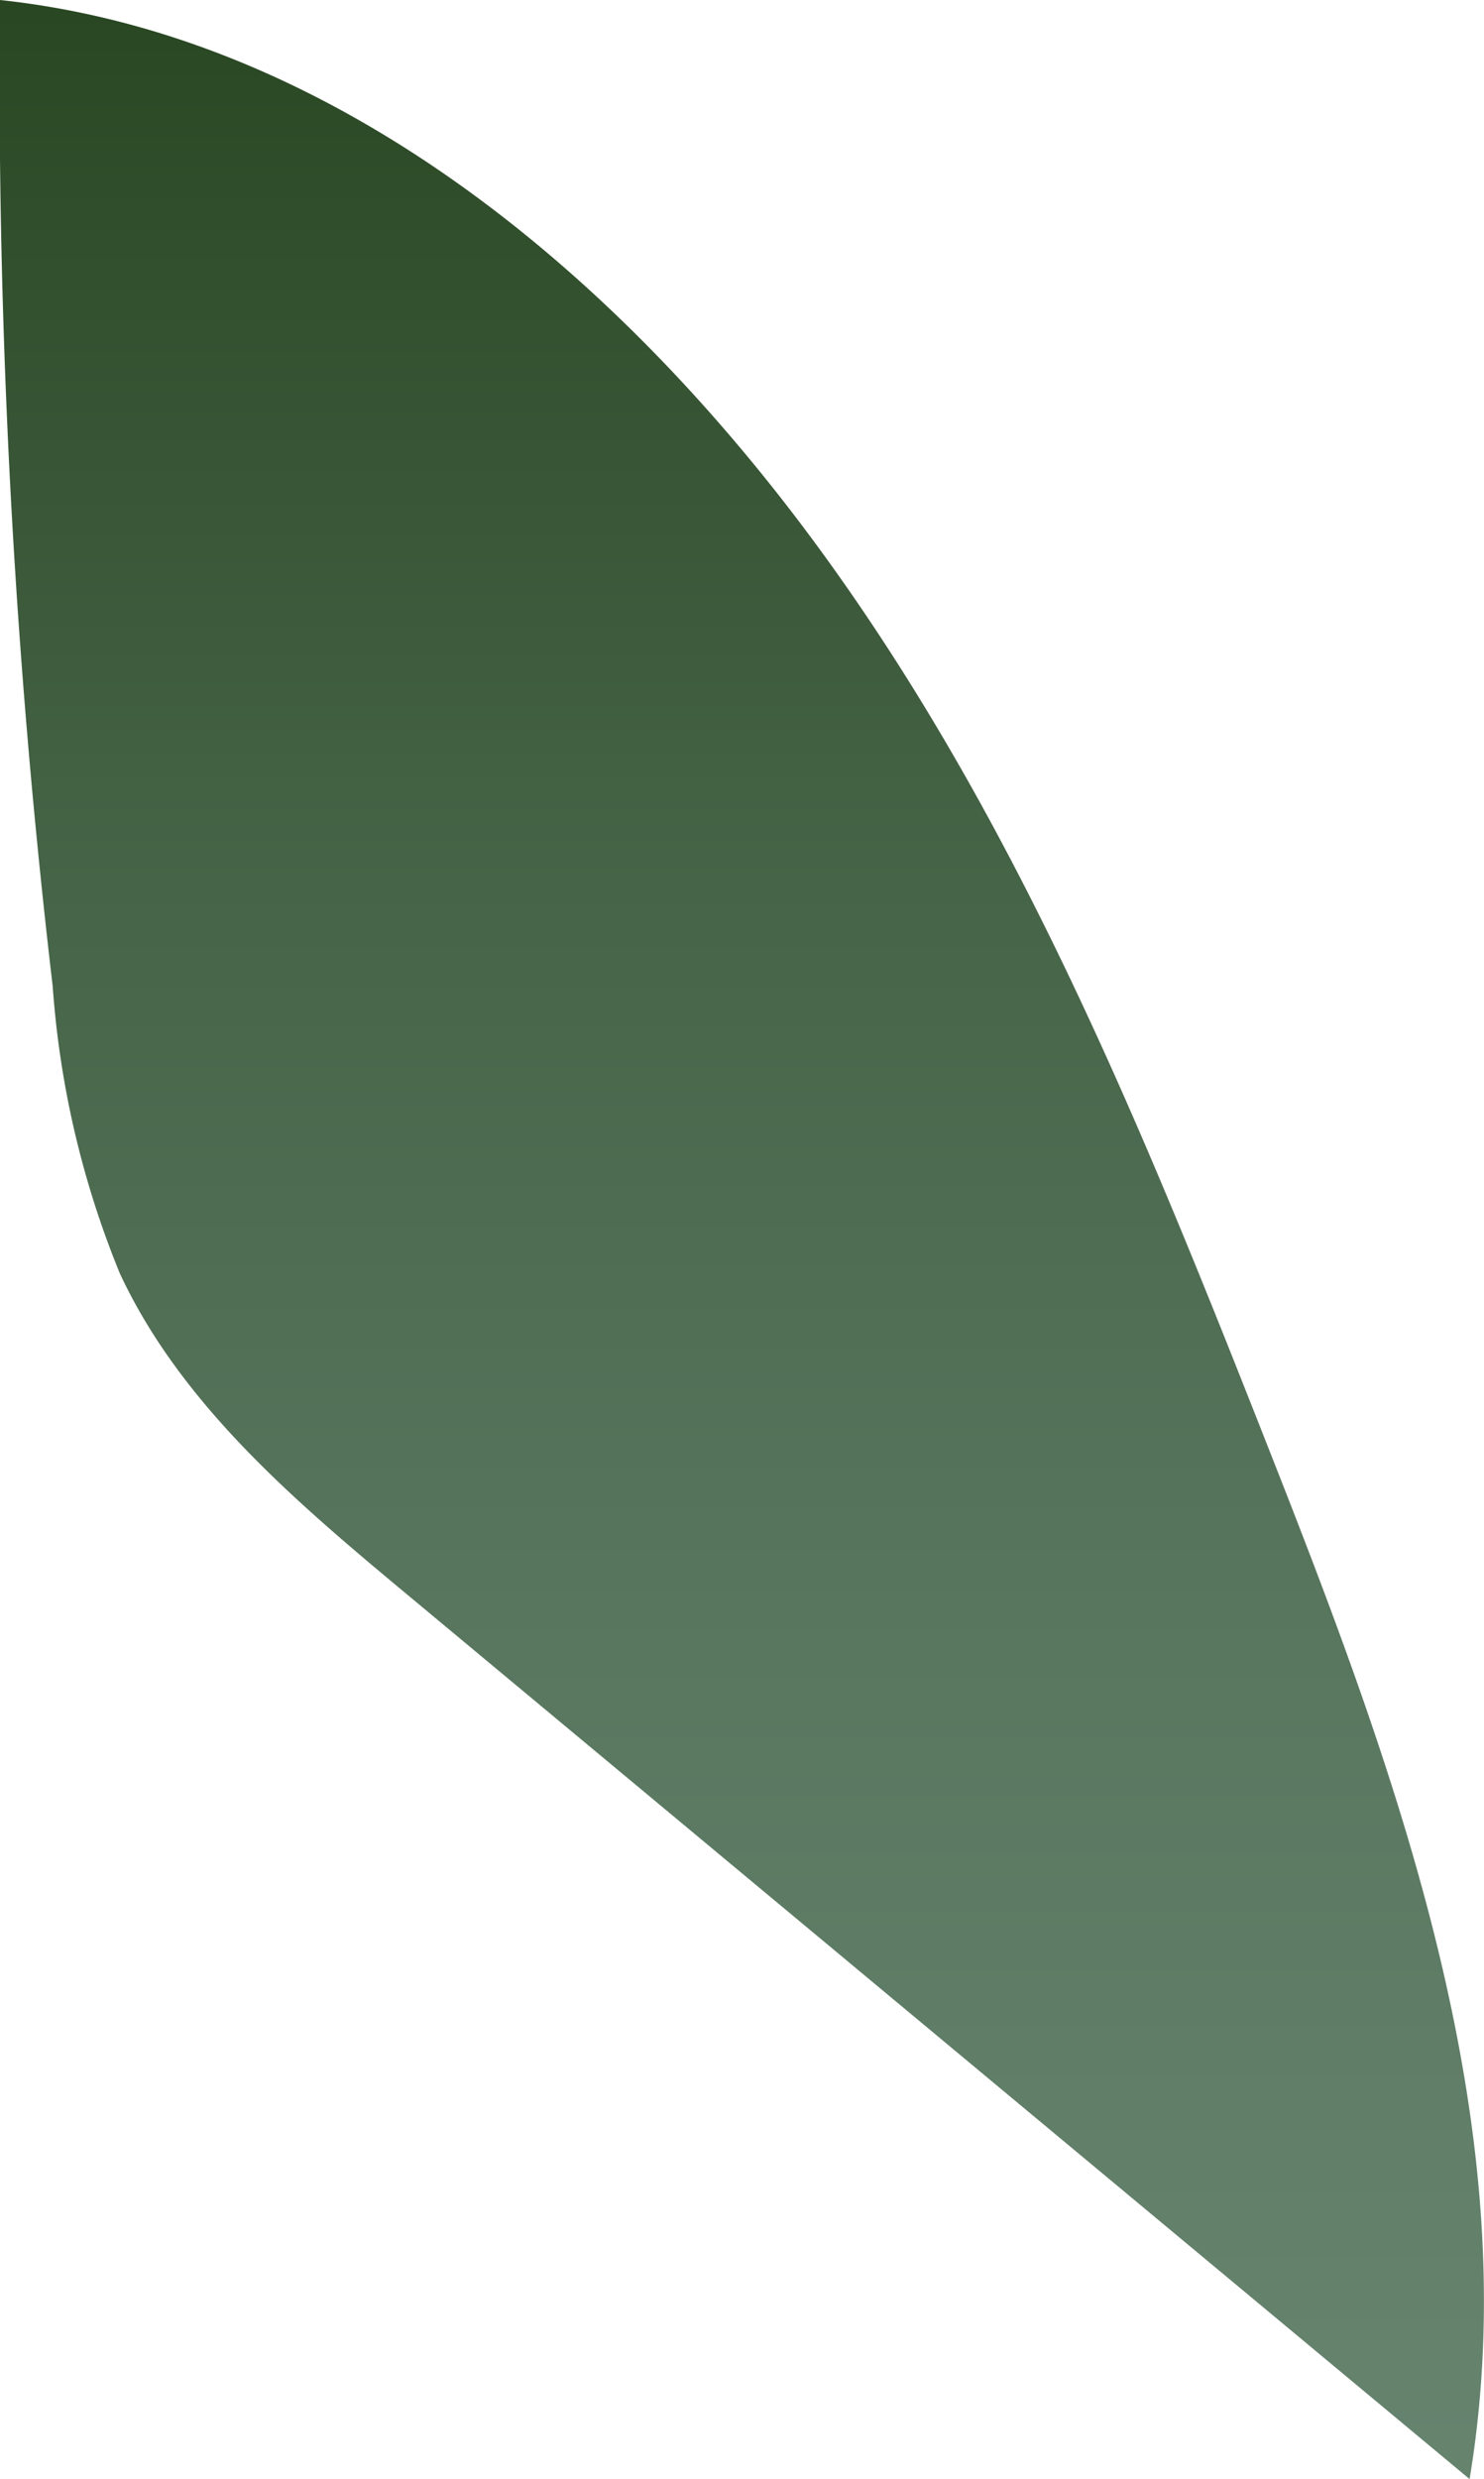 <svg xmlns="http://www.w3.org/2000/svg" xmlns:xlink="http://www.w3.org/1999/xlink" viewBox="0 0 42.22 70.51"><defs><style>.cls-1{fill:url(#linear-gradient);}</style><linearGradient id="linear-gradient" x1="21.11" y1="83.41" x2="21.11" y2="-3.5" gradientUnits="userSpaceOnUse"><stop offset="0" stop-color="#698672"/><stop offset="0.19" stop-color="#65826d"/><stop offset="0.42" stop-color="#59775f"/><stop offset="0.67" stop-color="#466447"/><stop offset="0.93" stop-color="#2c4a26"/><stop offset="1" stop-color="#24421c"/></linearGradient></defs><g id="Layer_2" data-name="Layer 2"><g id="Leaves_middle" data-name="Leaves middle"><path class="cls-1" d="M0,0A221.12,221.12,0,0,0,1.5,28.06a26.41,26.41,0,0,0,1.91,8.16c1.74,3.73,5,6.49,8.16,9.12L41.81,70.51c1.65-9.92-2-19.88-5.69-29.24-3.54-9-7.22-18.11-13-25.92S9.33,1,0,0Z"/></g></g></svg>